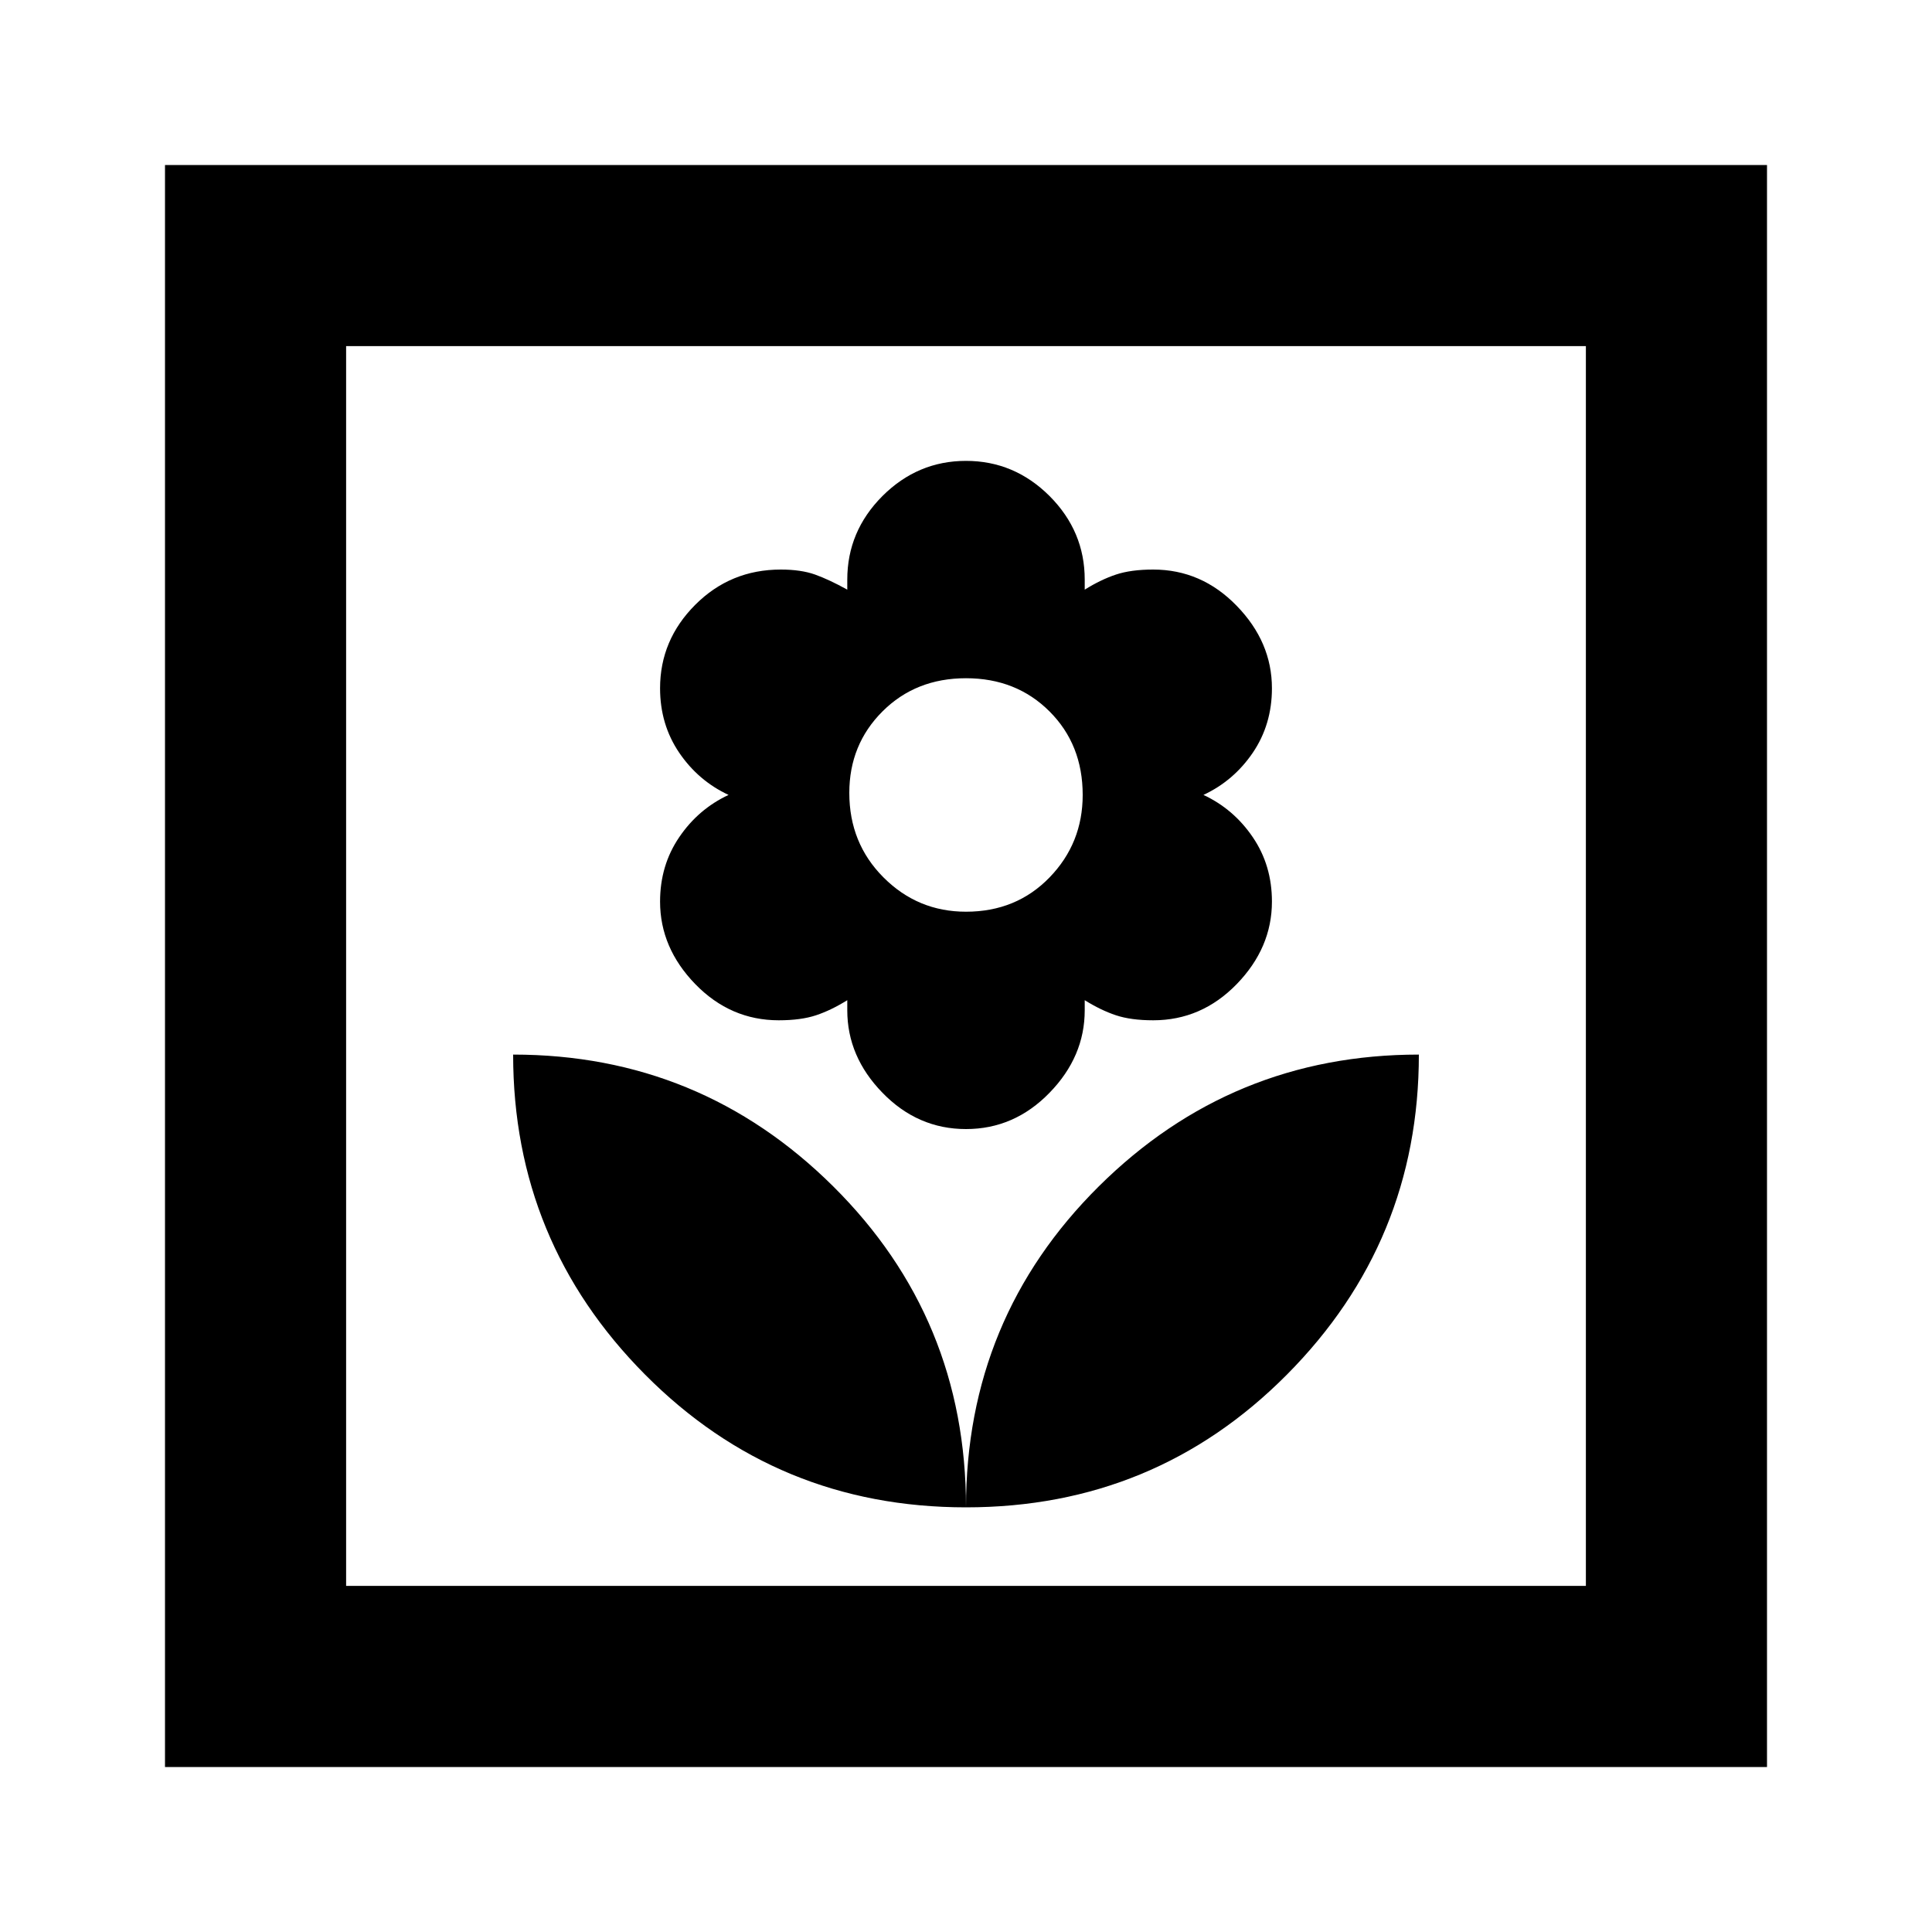 <svg xmlns="http://www.w3.org/2000/svg" height="20" width="20"><path d="M10 15.604q1.958 0 3.323-1.375t1.365-3.312q-1.938 0-3.313 1.364Q10 13.646 10 15.604Zm0 0q0-1.958-1.375-3.323-1.375-1.364-3.313-1.364 0 1.937 1.365 3.312Q8.042 15.604 10 15.604Zm0-3.916q.5 0 .865-.376.364-.374.364-.854v-.104q.167.104.323.156.156.052.386.052.5 0 .864-.374.365-.376.365-.855 0-.375-.198-.666-.198-.292-.511-.438.313-.146.511-.437.198-.292.198-.667 0-.479-.365-.854-.364-.375-.864-.375-.23 0-.386.052t-.323.156V6q0-.5-.364-.865-.365-.364-.865-.364t-.865.364Q8.771 5.5 8.771 6v.104Q8.583 6 8.438 5.948q-.146-.052-.355-.052-.521 0-.885.364-.365.365-.365.865 0 .375.198.667.198.291.511.437-.313.146-.511.438-.198.291-.198.666 0 .479.365.855.364.374.864.374.23 0 .386-.052t.323-.156v.104q0 .48.364.854.365.376.865.376Zm0-2.25q-.5 0-.854-.355-.354-.354-.354-.875 0-.5.343-.843.344-.344.865-.344t.865.344q.343.343.343.864 0 .5-.343.854-.344.355-.865.355Zm-8.292 8.854V1.708h16.584v16.584Zm1.875-1.875h12.834V3.583H3.583Zm0 0V3.583v12.834Z"/></svg>